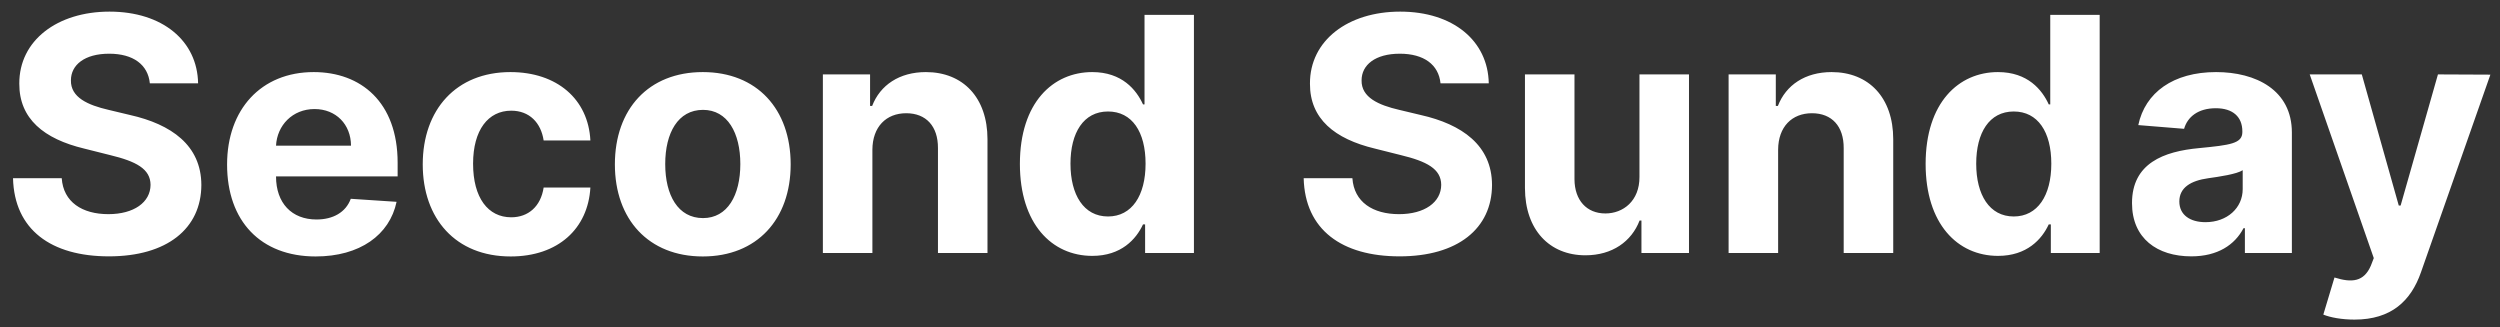 <svg width="168" height="22" viewBox="0 0 168 22" fill="none" xmlns="http://www.w3.org/2000/svg">
<rect x="0" y="0" width="168" height="22" fill="#333333" stroke="none"/>
<path d="M10.07 5.602H13.312C13.266 2.75 10.922 0.781 7.359 0.781C3.852 0.781 1.281 2.719 1.297 5.625C1.289 7.984 2.953 9.336 5.656 9.984L7.398 10.422C9.141 10.844 10.109 11.344 10.117 12.422C10.109 13.594 9 14.391 7.281 14.391C5.523 14.391 4.258 13.578 4.148 11.977H0.875C0.961 15.438 3.438 17.227 7.32 17.227C11.227 17.227 13.523 15.359 13.531 12.43C13.523 9.766 11.516 8.352 8.734 7.727L7.297 7.383C5.906 7.062 4.742 6.547 4.766 5.398C4.766 4.367 5.68 3.609 7.336 3.609C8.953 3.609 9.945 4.344 10.07 5.602ZM21.213 17.234C24.182 17.234 26.182 15.789 26.65 13.562L23.572 13.359C23.236 14.273 22.377 14.75 21.268 14.75C19.604 14.75 18.549 13.648 18.549 11.859V11.852H26.721V10.938C26.721 6.859 24.252 4.844 21.08 4.844C17.549 4.844 15.26 7.352 15.26 11.055C15.26 14.859 17.518 17.234 21.213 17.234ZM18.549 9.789C18.619 8.422 19.658 7.328 21.135 7.328C22.58 7.328 23.58 8.359 23.588 9.789H18.549ZM34.315 17.234C37.51 17.234 39.518 15.359 39.674 12.602H36.533C36.338 13.883 35.494 14.602 34.353 14.602C32.799 14.602 31.791 13.297 31.791 11C31.791 8.734 32.807 7.438 34.353 7.438C35.572 7.438 36.353 8.242 36.533 9.438H39.674C39.533 6.664 37.432 4.844 34.299 4.844C30.658 4.844 28.408 7.367 28.408 11.047C28.408 14.695 30.619 17.234 34.315 17.234ZM47.227 17.234C50.867 17.234 53.133 14.742 53.133 11.047C53.133 7.328 50.867 4.844 47.227 4.844C43.586 4.844 41.32 7.328 41.32 11.047C41.32 14.742 43.586 17.234 47.227 17.234ZM47.242 14.656C45.562 14.656 44.703 13.117 44.703 11.023C44.703 8.93 45.562 7.383 47.242 7.383C48.891 7.383 49.75 8.93 49.75 11.023C49.75 13.117 48.891 14.656 47.242 14.656ZM58.625 10.062C58.633 8.516 59.555 7.609 60.898 7.609C62.234 7.609 63.039 8.484 63.031 9.953V17H66.359V9.359C66.359 6.562 64.719 4.844 62.219 4.844C60.438 4.844 59.148 5.719 58.609 7.117H58.469V5H55.297V17H58.625V10.062ZM73.404 17.195C75.342 17.195 76.35 16.078 76.811 15.078H76.951V17H80.232V1H76.912V7.016H76.811C76.365 6.039 75.404 4.844 73.397 4.844C70.764 4.844 68.537 6.891 68.537 11.016C68.537 15.031 70.67 17.195 73.404 17.195ZM74.459 14.547C72.826 14.547 71.936 13.094 71.936 11C71.936 8.922 72.811 7.492 74.459 7.492C76.076 7.492 76.982 8.859 76.982 11C76.982 13.141 76.061 14.547 74.459 14.547ZM96.803 5.602H100.045C99.998 2.75 97.654 0.781 94.092 0.781C90.584 0.781 88.014 2.719 88.029 5.625C88.022 7.984 89.686 9.336 92.389 9.984L94.131 10.422C95.873 10.844 96.842 11.344 96.85 12.422C96.842 13.594 95.732 14.391 94.014 14.391C92.256 14.391 90.99 13.578 90.881 11.977H87.607C87.693 15.438 90.17 17.227 94.053 17.227C97.959 17.227 100.256 15.359 100.264 12.43C100.256 9.766 98.248 8.352 95.467 7.727L94.029 7.383C92.639 7.062 91.475 6.547 91.498 5.398C91.498 4.367 92.412 3.609 94.068 3.609C95.686 3.609 96.678 4.344 96.803 5.602ZM110.172 11.891C110.18 13.5 109.078 14.344 107.883 14.344C106.625 14.344 105.813 13.461 105.805 12.047V5H102.477V12.641C102.484 15.445 104.125 17.156 106.539 17.156C108.344 17.156 109.641 16.227 110.18 14.82H110.305V17H113.5V5H110.172V11.891ZM119.49 10.062C119.498 8.516 120.42 7.609 121.764 7.609C123.1 7.609 123.904 8.484 123.896 9.953V17H127.225V9.359C127.225 6.562 125.584 4.844 123.084 4.844C121.303 4.844 120.014 5.719 119.475 7.117H119.334V5H116.162V17H119.49V10.062ZM134.27 17.195C136.207 17.195 137.215 16.078 137.676 15.078H137.816V17H141.098V1H137.777V7.016H137.676C137.23 6.039 136.27 4.844 134.262 4.844C131.629 4.844 129.402 6.891 129.402 11.016C129.402 15.031 131.535 17.195 134.27 17.195ZM135.324 14.547C133.691 14.547 132.801 13.094 132.801 11C132.801 8.922 133.676 7.492 135.324 7.492C136.941 7.492 137.848 8.859 137.848 11C137.848 13.141 136.926 14.547 135.324 14.547ZM147.256 17.227C149.029 17.227 150.178 16.453 150.764 15.336H150.857V17H154.014V8.906C154.014 6.047 151.592 4.844 148.92 4.844C146.045 4.844 144.154 6.219 143.693 8.406L146.771 8.656C146.998 7.859 147.709 7.273 148.904 7.273C150.037 7.273 150.686 7.844 150.686 8.828V8.875C150.686 9.648 149.865 9.75 147.779 9.953C145.404 10.172 143.271 10.969 143.271 13.648C143.271 16.023 144.967 17.227 147.256 17.227ZM148.209 14.93C147.186 14.93 146.451 14.453 146.451 13.539C146.451 12.602 147.225 12.141 148.396 11.977C149.123 11.875 150.311 11.703 150.709 11.438V12.711C150.709 13.969 149.67 14.93 148.209 14.93ZM158.221 21.477C160.697 21.477 162.018 20.219 162.689 18.297L167.354 5.016L163.83 5L161.322 13.812H161.197L158.713 5H155.213L159.518 17.344L159.322 17.852C158.854 18.938 158.049 19.016 156.877 18.648L156.127 21.141C156.604 21.336 157.377 21.477 158.221 21.477Z" fill="white"/>
</svg>

